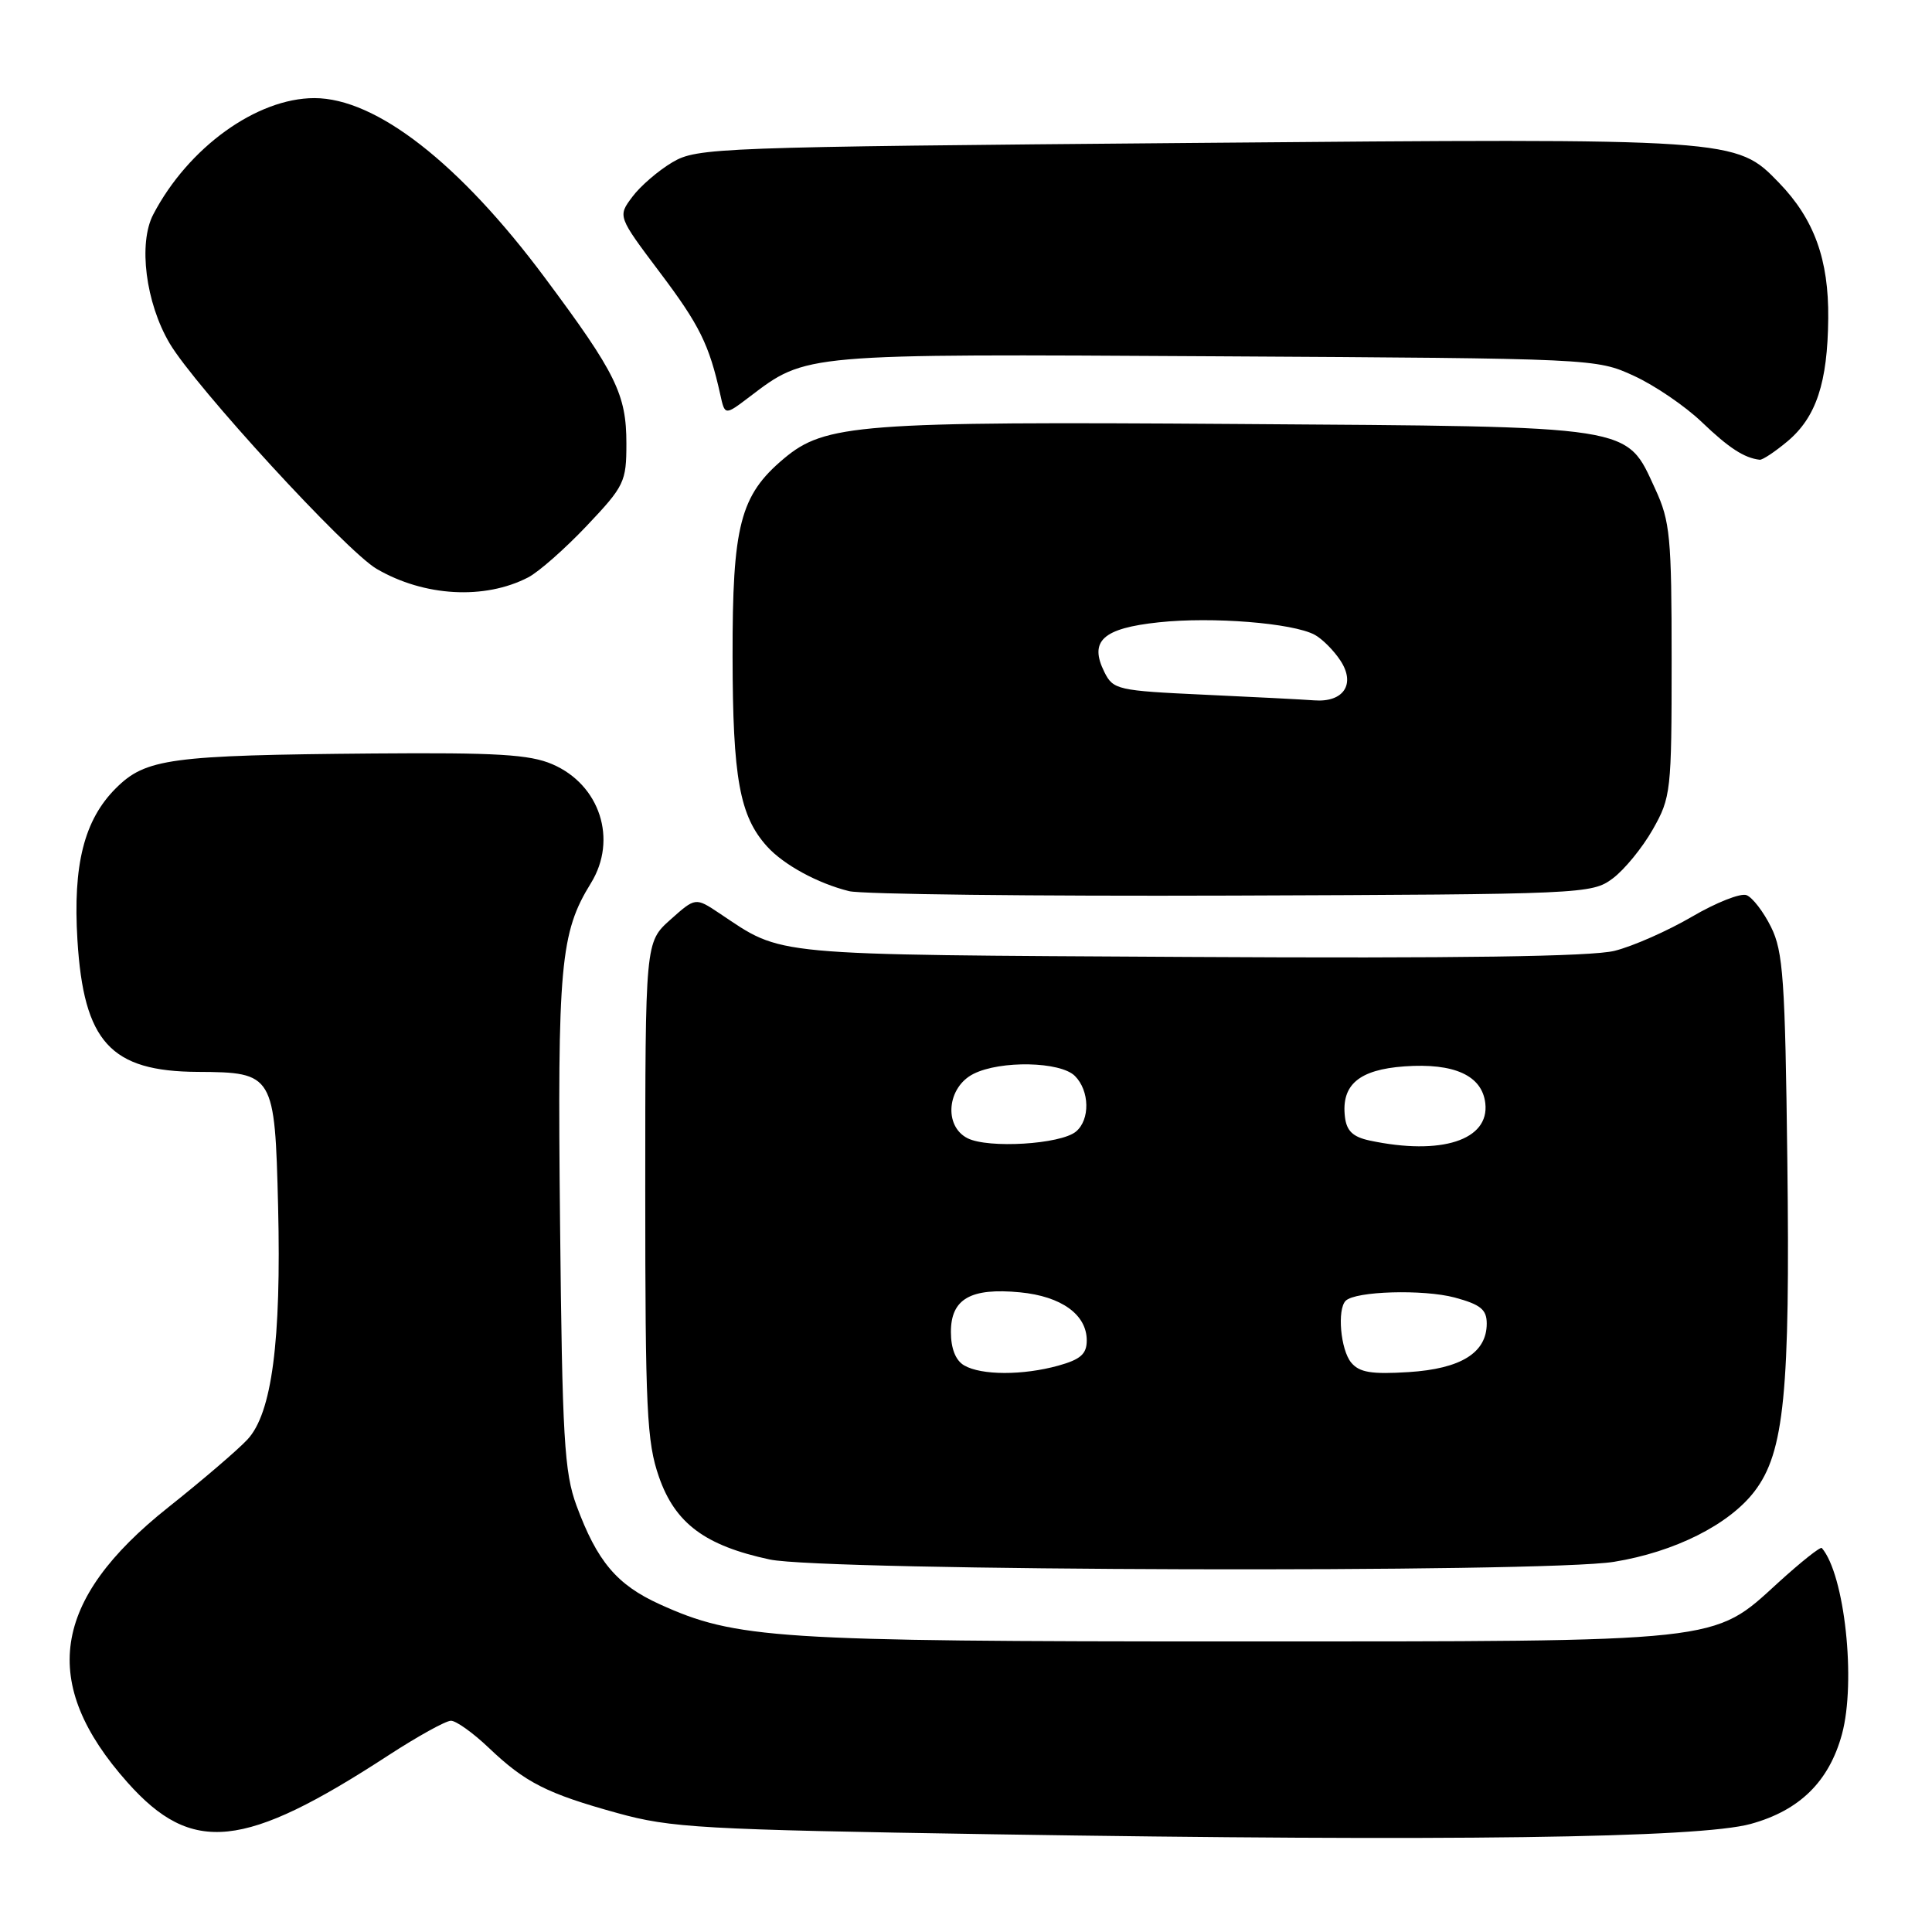 <?xml version="1.0" encoding="UTF-8" standalone="no"?>
<!DOCTYPE svg PUBLIC "-//W3C//DTD SVG 1.1//EN" "http://www.w3.org/Graphics/SVG/1.1/DTD/svg11.dtd" >
<svg xmlns="http://www.w3.org/2000/svg" xmlns:xlink="http://www.w3.org/1999/xlink" version="1.1" viewBox="0 0 256 256">
 <g >
 <path fill="currentColor"
d=" M 231.98 241.68 C 238.46 239.90 242.36 236.06 244.07 229.79 C 245.96 222.81 244.43 208.63 241.40 205.12 C 241.22 204.91 238.62 206.98 235.62 209.71 C 226.89 217.69 228.66 217.50 163.50 217.50 C 102.70 217.50 97.52 217.16 87.41 212.57 C 81.73 209.99 79.12 206.89 76.39 199.50 C 74.77 195.10 74.50 190.59 74.21 162.03 C 73.85 127.87 74.24 123.59 78.30 117.02 C 81.86 111.25 79.50 103.97 73.18 101.26 C 70.18 99.97 65.79 99.71 49.50 99.84 C 22.50 100.07 19.30 100.50 15.34 104.46 C 11.15 108.65 9.65 114.58 10.26 124.56 C 11.09 138.07 14.65 141.97 26.20 142.03 C 36.27 142.08 36.42 142.34 36.85 159.87 C 37.28 177.71 36.03 187.26 32.79 190.74 C 31.53 192.10 26.80 196.15 22.27 199.75 C 6.82 212.03 5.19 223.03 16.89 236.18 C 25.44 245.79 32.31 245.08 51.50 232.57 C 55.35 230.07 59.06 228.01 59.75 228.01 C 60.43 228.00 62.68 229.61 64.75 231.58 C 69.60 236.20 72.44 237.65 81.81 240.24 C 88.88 242.20 92.91 242.43 131.50 243.05 C 191.90 244.01 225.18 243.56 231.98 241.68 Z  M 213.86 206.95 C 221.89 205.65 229.12 202.02 232.49 197.60 C 236.43 192.44 237.21 184.51 236.83 153.72 C 236.54 129.80 236.28 126.06 234.67 122.83 C 233.67 120.81 232.21 118.91 231.42 118.61 C 230.64 118.31 227.38 119.60 224.19 121.47 C 220.99 123.34 216.38 125.38 213.94 125.99 C 210.89 126.75 193.24 127.00 157.50 126.80 C 101.27 126.48 103.88 126.72 95.32 121.01 C 92.15 118.90 92.15 118.90 88.82 121.87 C 85.50 124.84 85.50 124.84 85.50 157.67 C 85.50 186.82 85.70 191.08 87.32 195.71 C 89.46 201.85 93.41 204.80 101.99 206.64 C 109.14 208.18 204.65 208.45 213.86 206.95 Z  M 213.68 116.41 C 215.23 115.26 217.62 112.34 219.00 109.91 C 221.41 105.66 221.50 104.86 221.50 87.50 C 221.50 71.16 221.30 69.07 219.34 64.82 C 215.39 56.27 217.12 56.55 164.00 56.18 C 113.79 55.83 109.32 56.18 103.85 60.78 C 98.07 65.64 97.04 69.62 97.07 87.00 C 97.09 103.11 98.00 108.14 101.65 112.17 C 103.84 114.59 108.35 117.05 112.50 118.08 C 114.15 118.50 136.96 118.76 163.18 118.67 C 209.83 118.50 210.92 118.46 213.68 116.41 Z  M 69.98 76.51 C 71.38 75.79 74.88 72.70 77.76 69.66 C 82.74 64.40 83.00 63.85 83.00 58.77 C 83.00 52.25 81.62 49.45 72.19 36.79 C 60.90 21.63 49.83 13.00 41.66 13.00 C 34.02 13.00 24.94 19.55 20.31 28.41 C 18.30 32.24 19.30 40.12 22.48 45.50 C 25.86 51.22 45.86 73.02 49.91 75.38 C 56.20 79.05 64.20 79.50 69.98 76.51 Z  M 236.86 58.47 C 240.66 55.27 242.17 50.71 242.25 42.20 C 242.33 34.39 240.39 29.04 235.73 24.22 C 230.01 18.31 230.13 18.32 158.00 18.94 C 94.84 19.48 92.38 19.57 89.10 21.50 C 87.24 22.60 84.84 24.66 83.78 26.09 C 81.85 28.67 81.85 28.67 87.43 36.09 C 92.70 43.08 93.97 45.66 95.44 52.28 C 96.05 55.06 96.05 55.06 99.28 52.61 C 106.90 46.82 106.18 46.89 161.09 47.21 C 211.26 47.50 211.52 47.51 216.50 49.80 C 219.25 51.06 223.30 53.82 225.50 55.93 C 229.08 59.36 231.11 60.68 233.17 60.92 C 233.54 60.96 235.20 59.86 236.86 58.47 Z  M 127.75 180.92 C 126.62 180.26 126.00 178.68 126.00 176.49 C 126.00 172.11 128.61 170.61 135.16 171.24 C 140.64 171.77 144.00 174.19 144.00 177.61 C 144.00 179.41 143.19 180.13 140.25 180.95 C 135.53 182.26 130.03 182.25 127.75 180.92 Z  M 179.04 180.55 C 177.63 178.85 177.16 173.51 178.31 172.36 C 179.59 171.08 188.60 170.82 192.76 171.93 C 196.19 172.86 197.00 173.52 197.00 175.38 C 197.00 179.25 193.58 181.37 186.65 181.81 C 181.73 182.12 180.13 181.86 179.04 180.55 Z  M 128.20 150.82 C 125.01 149.20 125.49 144.05 129.00 142.29 C 132.58 140.49 140.51 140.65 142.43 142.57 C 144.39 144.53 144.46 148.37 142.57 149.94 C 140.54 151.63 130.95 152.21 128.20 150.82 Z  M 181.50 151.13 C 179.26 150.65 178.43 149.86 178.21 147.99 C 177.71 143.74 180.08 141.73 186.10 141.30 C 192.70 140.83 196.38 142.51 196.81 146.18 C 197.38 151.07 190.98 153.14 181.50 151.13 Z  M 159.53 92.05 C 148.09 91.52 147.50 91.39 146.34 89.06 C 144.28 84.93 146.11 83.25 153.55 82.46 C 160.63 81.70 171.29 82.55 174.20 84.11 C 175.19 84.64 176.73 86.18 177.62 87.54 C 179.66 90.65 178.03 93.10 174.13 92.80 C 172.68 92.69 166.11 92.35 159.53 92.05 Z "/>
</g>
</svg>